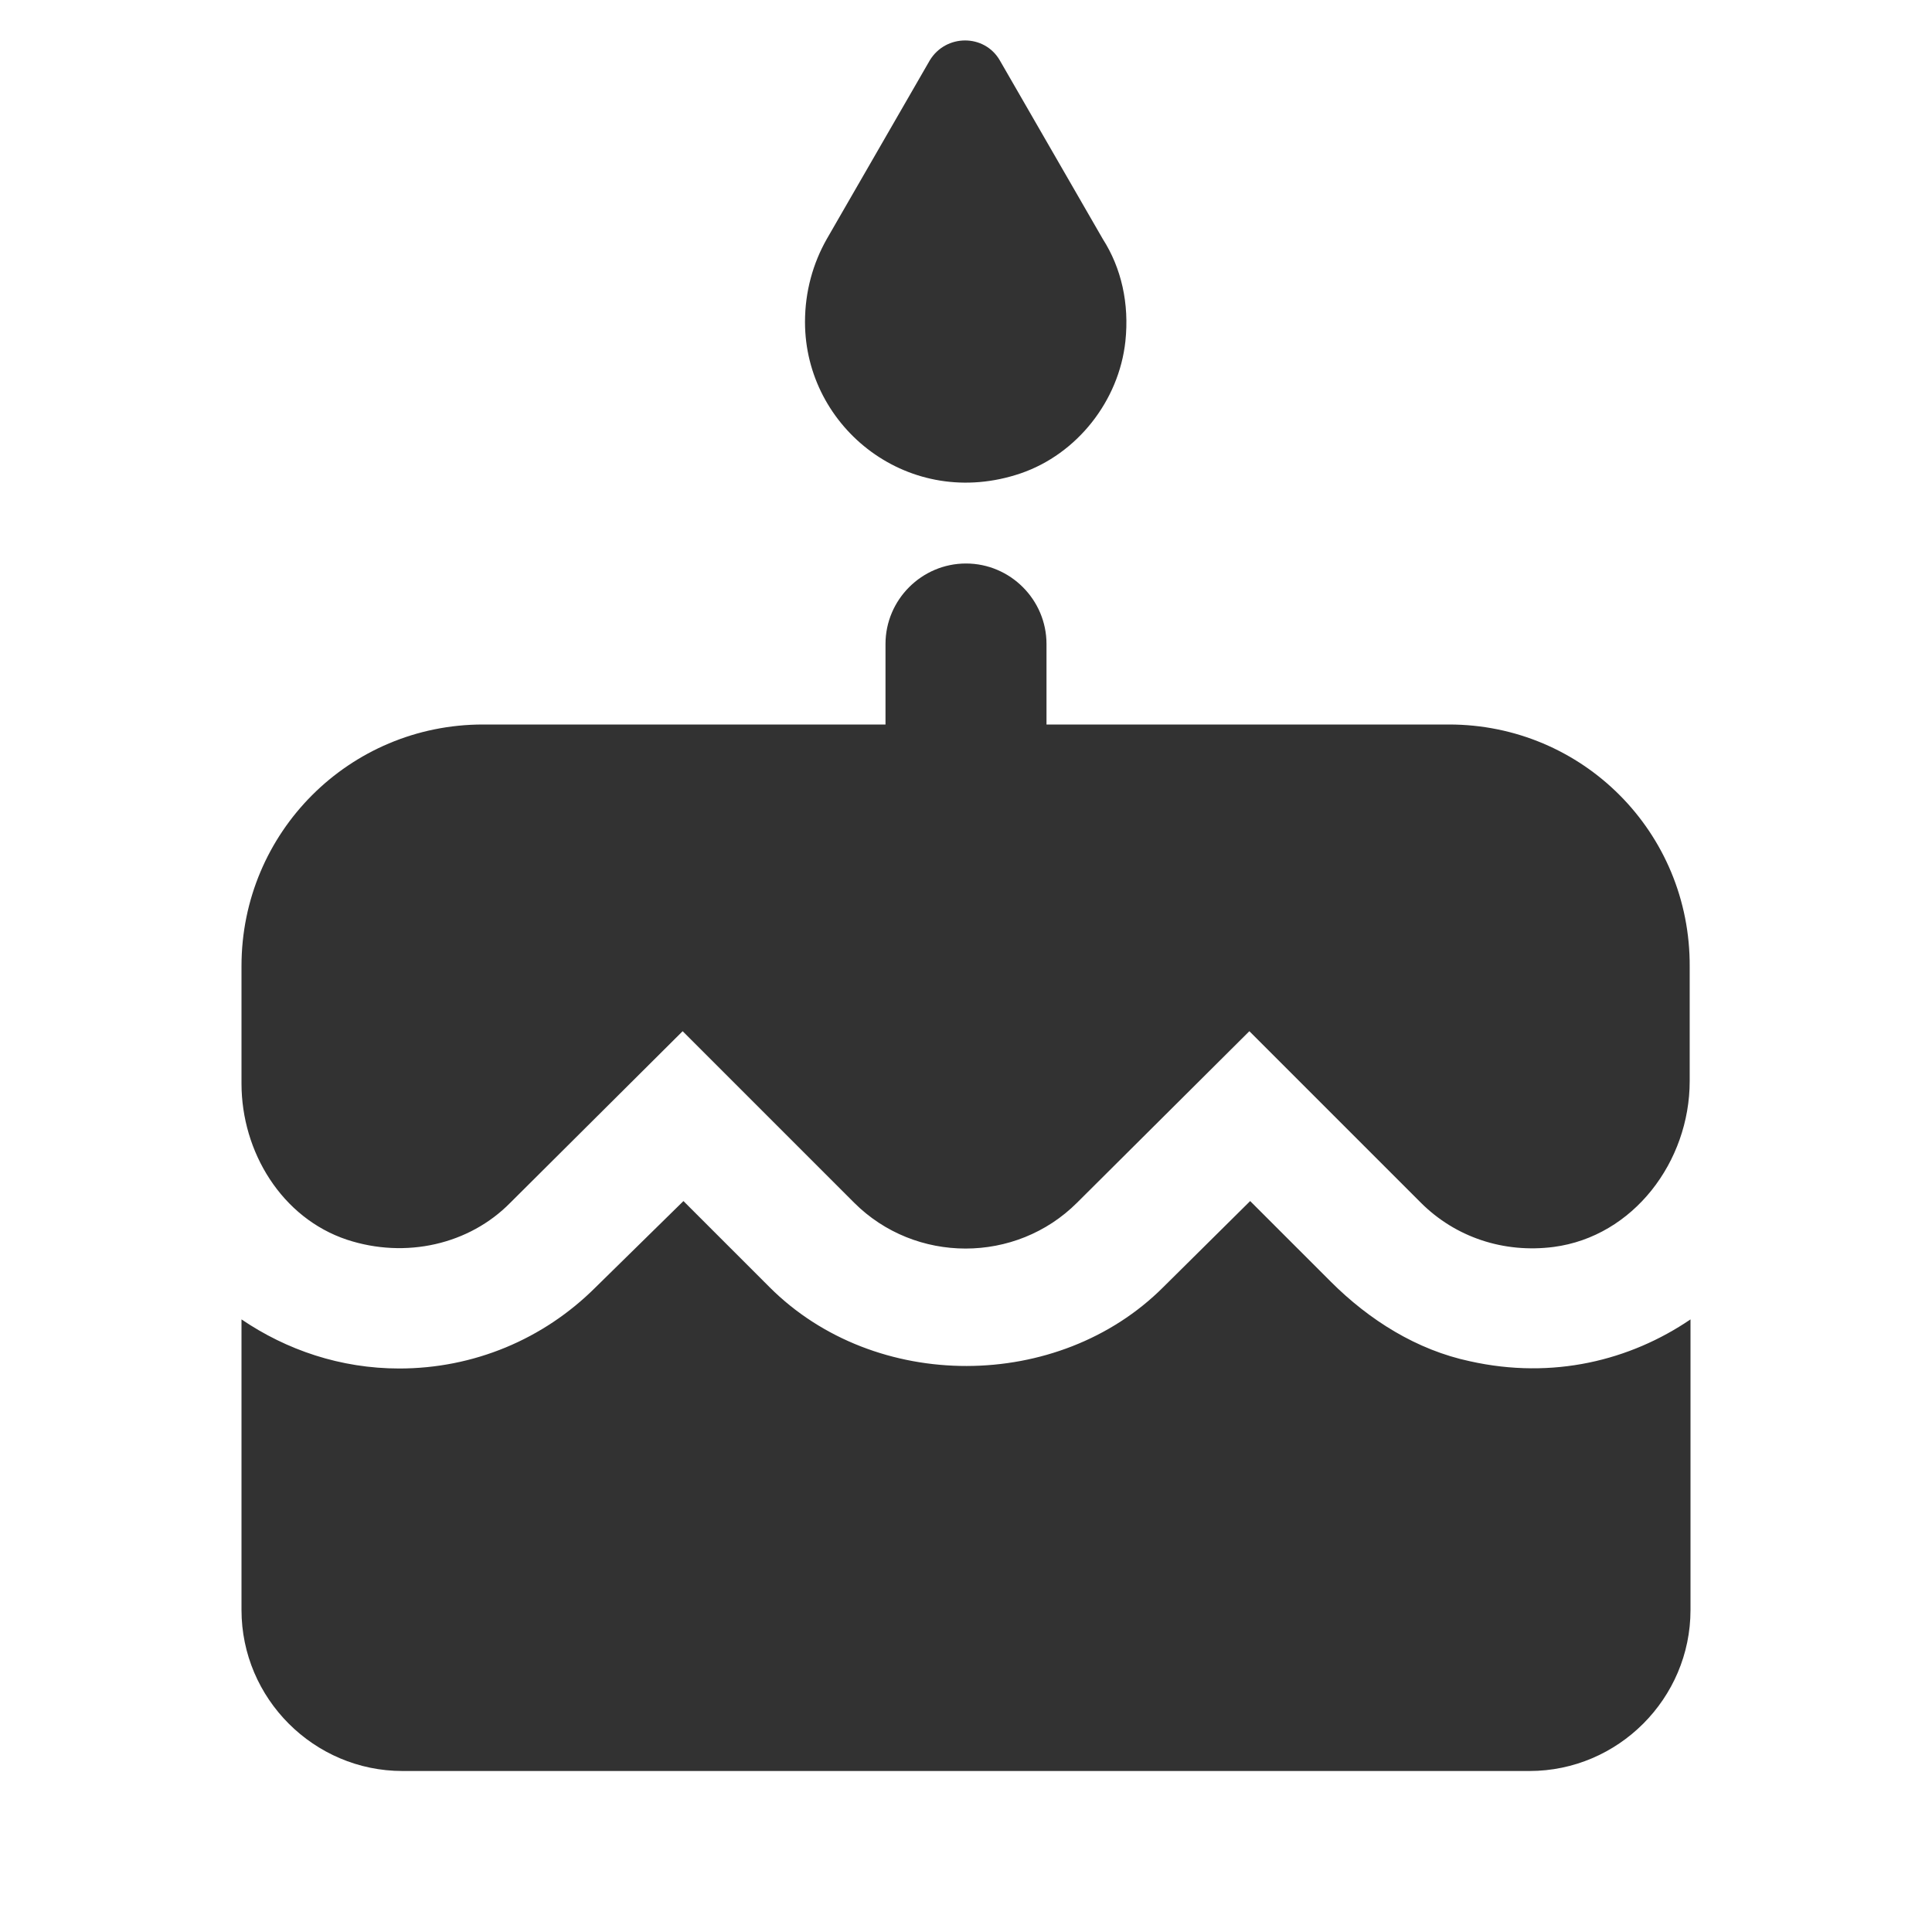 <svg width="24" height="24" viewBox="0 0 24 24" fill="none" xmlns="http://www.w3.org/2000/svg">
<g clip-path="url(#clip0_17_18308)">
<path d="M12.68 5.88C13.38 5.64 13.9 4.98 13.98 4.24C14.03 3.77 13.93 3.33 13.7 2.97L12.42 0.75C12.23 0.42 11.75 0.42 11.55 0.75L10.27 2.97C10.1 3.27 10 3.62 10 4C10 5.32 11.3 6.35 12.68 5.88ZM16.53 15.92L15.53 14.92L14.45 15.99C13.15 17.29 10.87 17.3 9.56 15.99L8.49 14.92L7.4 15.99C6.75 16.64 5.88 17 4.96 17C4.23 17 3.56 16.77 3 16.39V20C3 21.1 3.9 22 5 22H19C20.1 22 21 21.1 21 20V16.39C20.25 16.9 19.29 17.14 18.26 16.91C17.6 16.77 17.01 16.4 16.53 15.92ZM18 9H13V8C13 7.45 12.55 7 12 7C11.45 7 11 7.45 11 8V9H6C4.34 9 3 10.34 3 12V13.46C3 14.31 3.5 15.13 4.31 15.4C5.04 15.64 5.83 15.46 6.34 14.94L8.48 12.81L10.61 14.94C11.37 15.7 12.62 15.7 13.38 14.94L15.52 12.81L17.65 14.94C18.08 15.37 18.68 15.57 19.3 15.49C20.29 15.36 20.99 14.43 20.99 13.43V12.01C21 10.34 19.66 9 18 9Z" fill="#323232"/>
</g>
<defs>
<clipPath id="clip0_17_18308">
<rect width="24" height="24" fill="white"/>
</clipPath>
</defs>
</svg>

